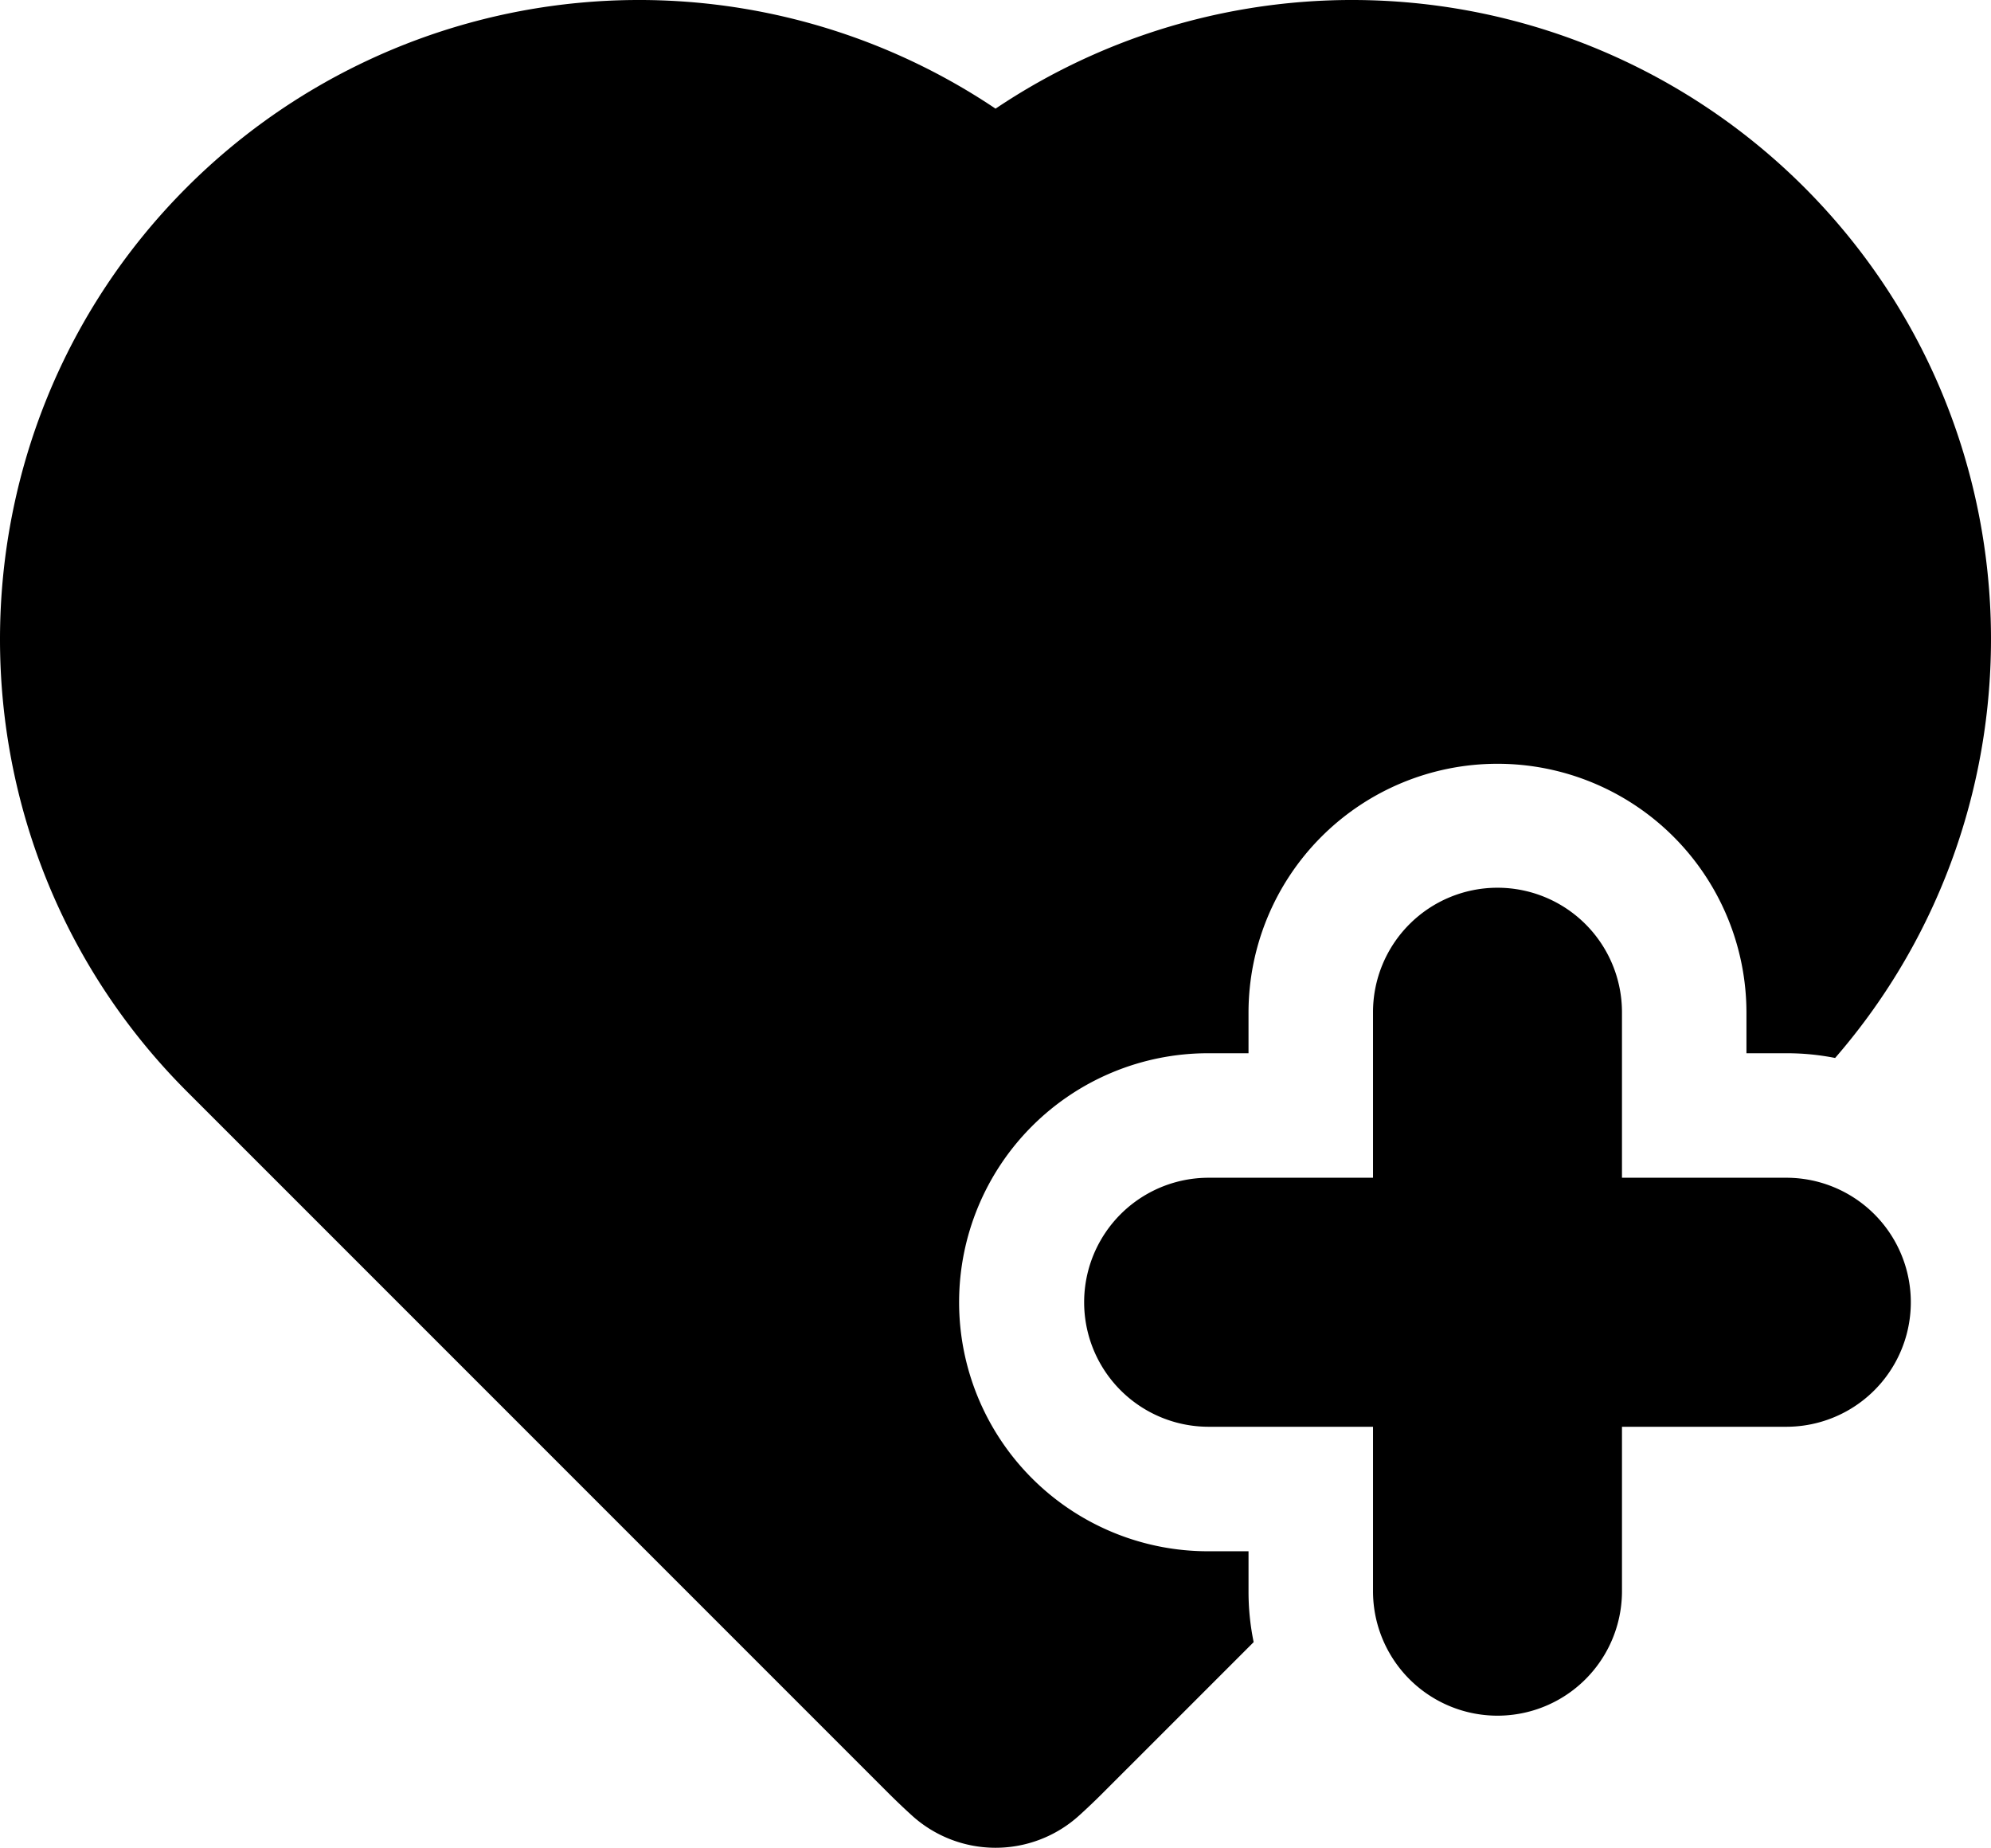 <svg xmlns="http://www.w3.org/2000/svg" width="800" height="742.307" viewBox="0 0 800 742.307">
  <g id="add-to-favourites" transform="translate(0.001 -22.068)">
    <g id="Group_17" data-name="Group 17" transform="translate(-0.001 22.068)">
      <path id="Path_48" data-name="Path 48" d="M615.665,411.344H549.4V345.077a50.019,50.019,0,1,0-100.037,0v66.267H383.093a50.019,50.019,0,0,0,0,100.037h66.271v66.271a50.019,50.019,0,0,0,100.037,0V511.381h66.265a50.019,50.019,0,0,0,0-100.037Z" transform="translate(102.321 61.794)"/>
      <path id="Path_49" data-name="Path 49" d="M501.663,645.262H485.412a100.037,100.037,0,0,1,0-200.074h16.251V428.939a100.037,100.037,0,0,1,200.074,0v16.249h16.246a100.114,100.114,0,0,1,19.382,1.9c87.45-100.8,83.349-254.013-12.438-349.813a256.956,256.956,0,0,0-324.91-31.56A256.953,256.953,0,0,0,75.106,97.278c-100.143,100.153-100.143,263.118,0,363.275L357.242,742.683c2.91,2.9,5.991,5.834,9.162,8.711a50.015,50.015,0,0,0,67.19.035c3.2-2.9,6.309-5.852,9.241-8.784l60.894-60.892a99.991,99.991,0,0,1-2.061-20.238V645.264h-.005Z" transform="translate(0.001 -22.068)"/>
    </g>
  </g>
</svg>
